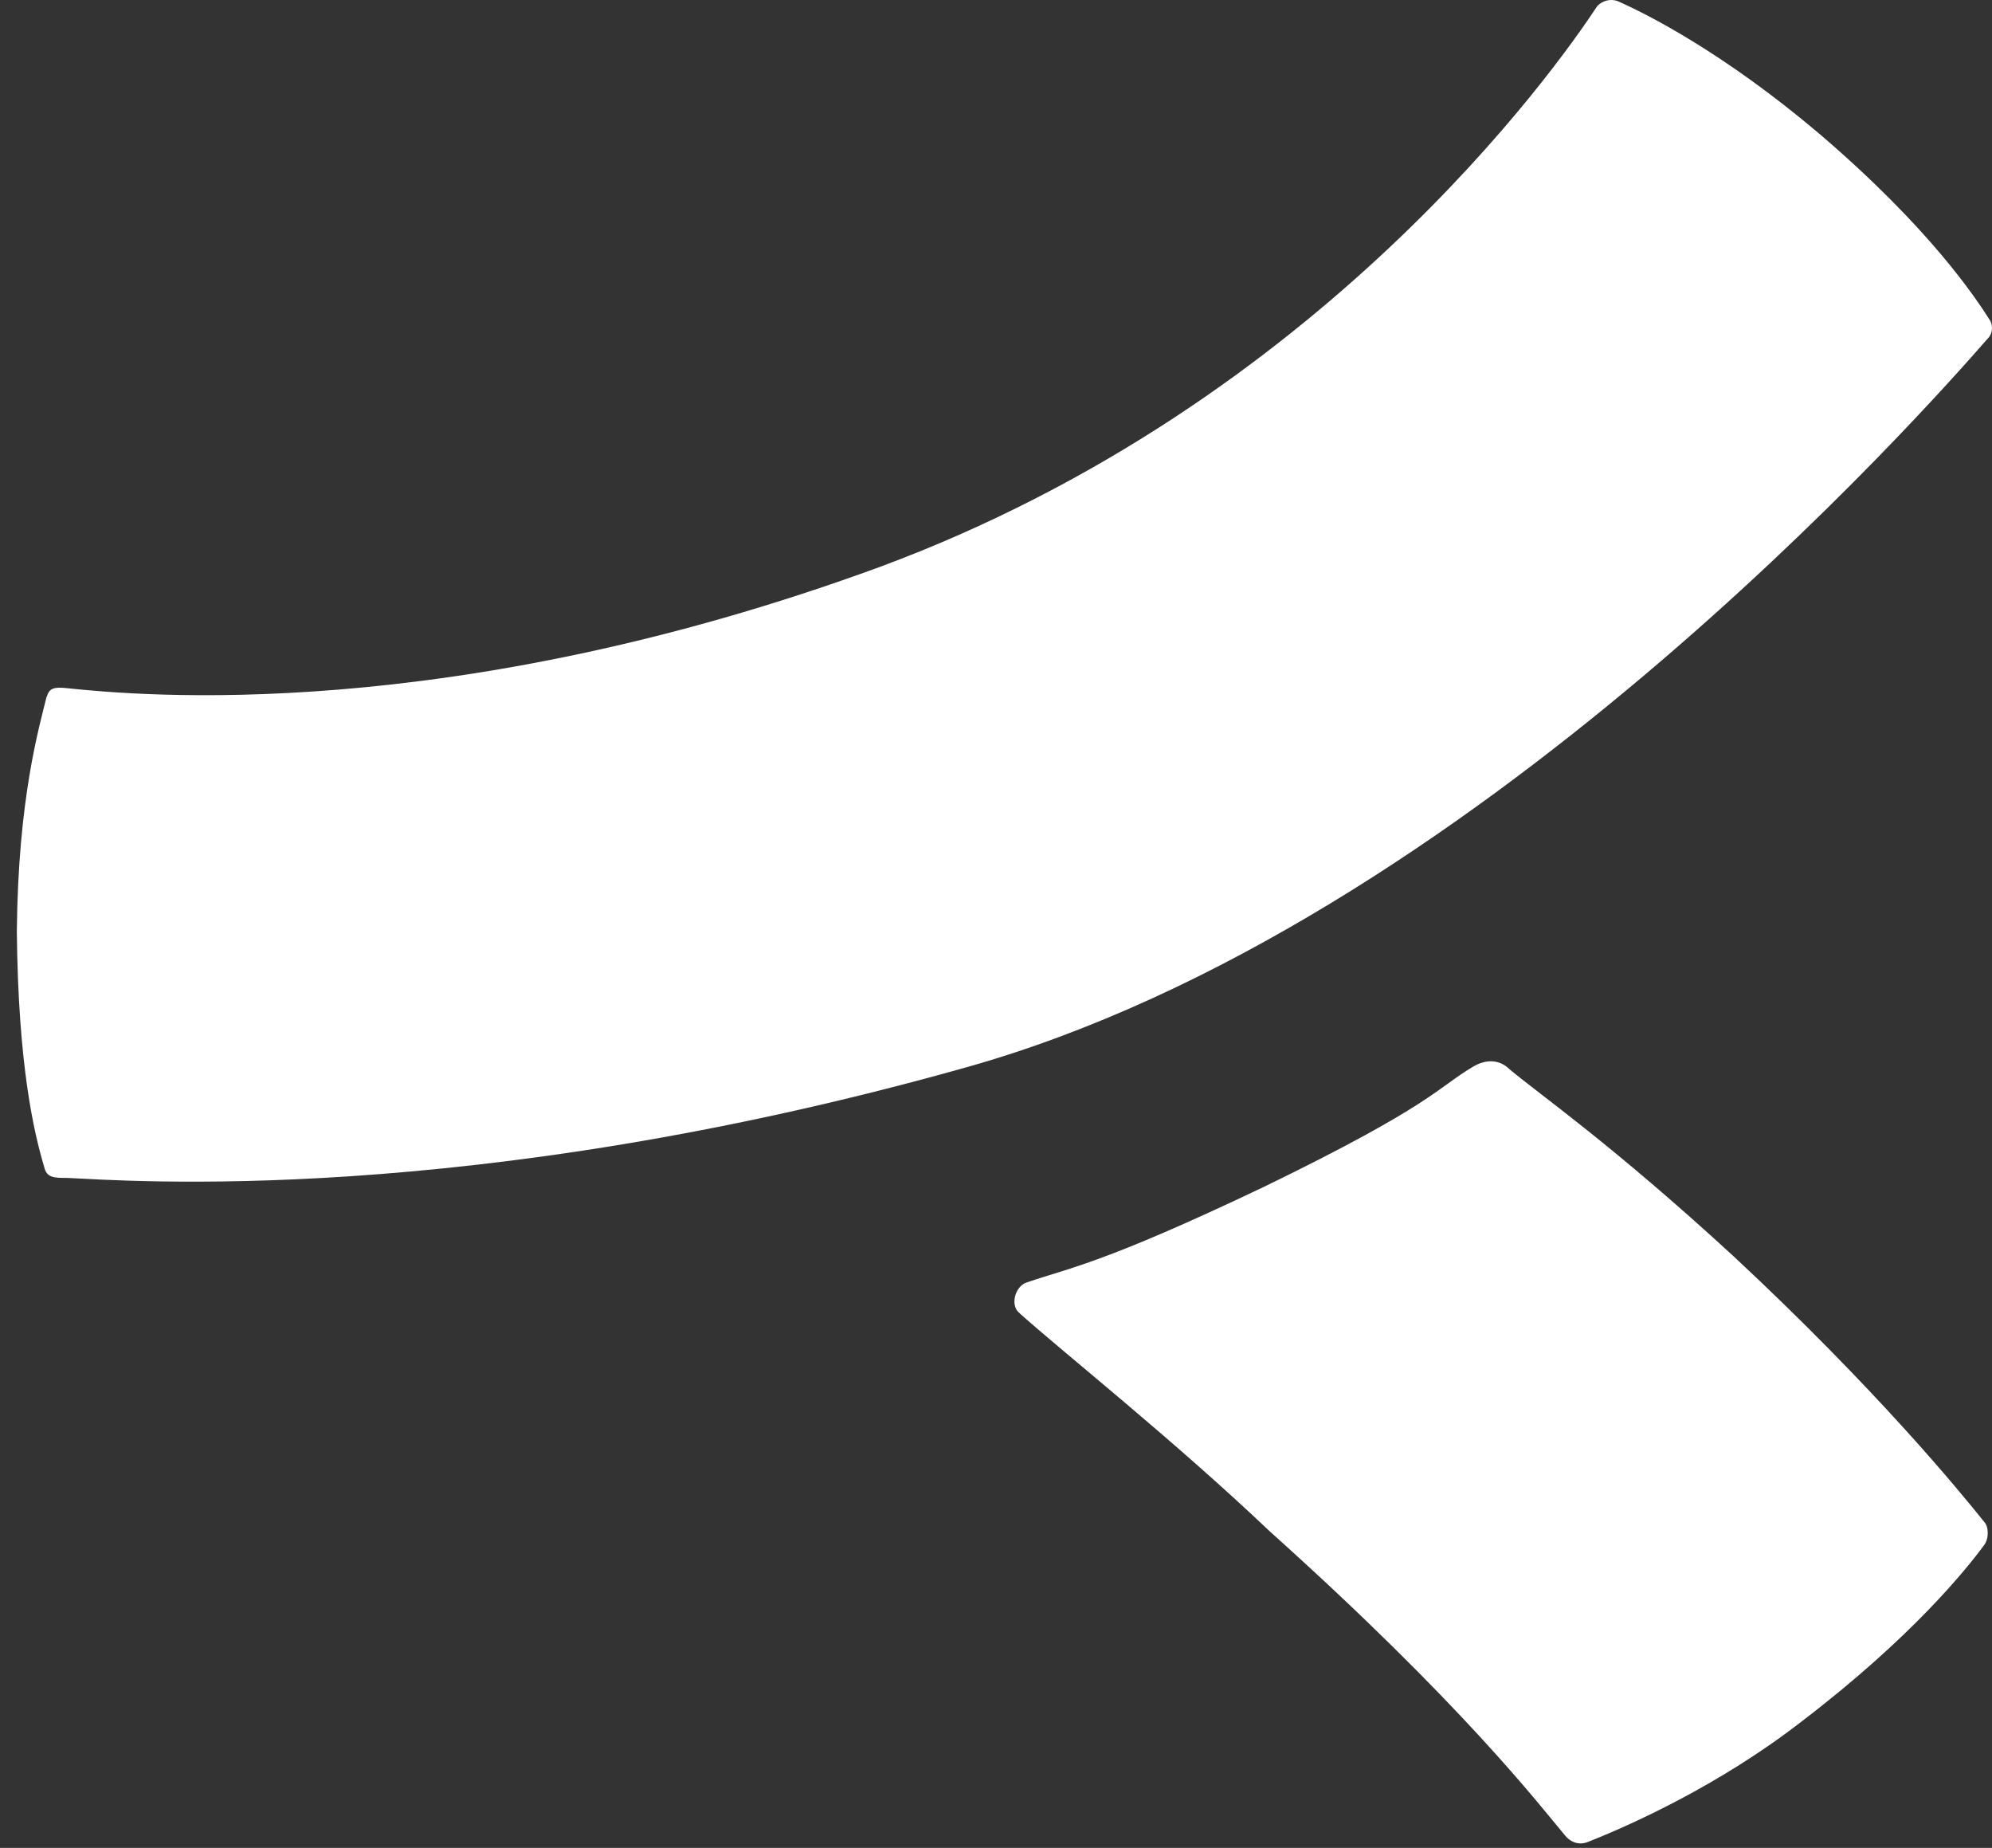 <svg width="69" height="64" viewBox="0 0 69 64" fill="none" xmlns="http://www.w3.org/2000/svg">
<rect x="0" y="0" width="69" height="64" fill="#333333" stroke="none"/>
<path d="M1.619 24.134C1.704 23.833 1.874 23.788 2.305 23.833C4.753 24.089 15.531 25.121 30.515 19.621C45.76 13.952 53.915 2.352 55.332 0.204C55.502 0.033 55.762 -0.052 56.018 0.033C57.004 0.464 59.667 1.796 63.017 4.631C66.837 7.896 68.428 10.301 68.944 11.117C69.029 11.287 69.029 11.548 68.859 11.718C66.756 14.122 50.952 32.078 33.434 36.976C16.172 41.829 4.277 40.882 2.345 40.797C1.874 40.797 1.614 40.797 1.529 40.411C1.184 39.25 0.628 36.931 0.583 32.248C0.628 27.65 1.354 25.201 1.614 24.129L1.619 24.134Z" fill="white"/>
<path d="M35.322 45.484C34.976 45.229 35.151 44.538 35.577 44.413C37.079 43.897 38.196 43.767 43.778 41.107C49.615 38.272 49.79 37.671 51.032 36.94C51.463 36.684 51.933 36.684 52.279 37.025C53.35 37.926 55.798 39.604 60.049 43.511C64.985 48.108 67.864 51.63 68.724 52.702C68.895 52.872 68.895 53.303 68.724 53.518C68.124 54.334 66.236 56.698 62.411 59.618C59.533 61.852 56.444 63.224 55.027 63.785C54.727 63.915 54.426 63.83 54.211 63.57C53.31 62.498 50.647 59.017 43.993 53.047C40.644 49.867 36.909 46.906 35.317 45.484H35.322Z" fill="white"/>
</svg>
